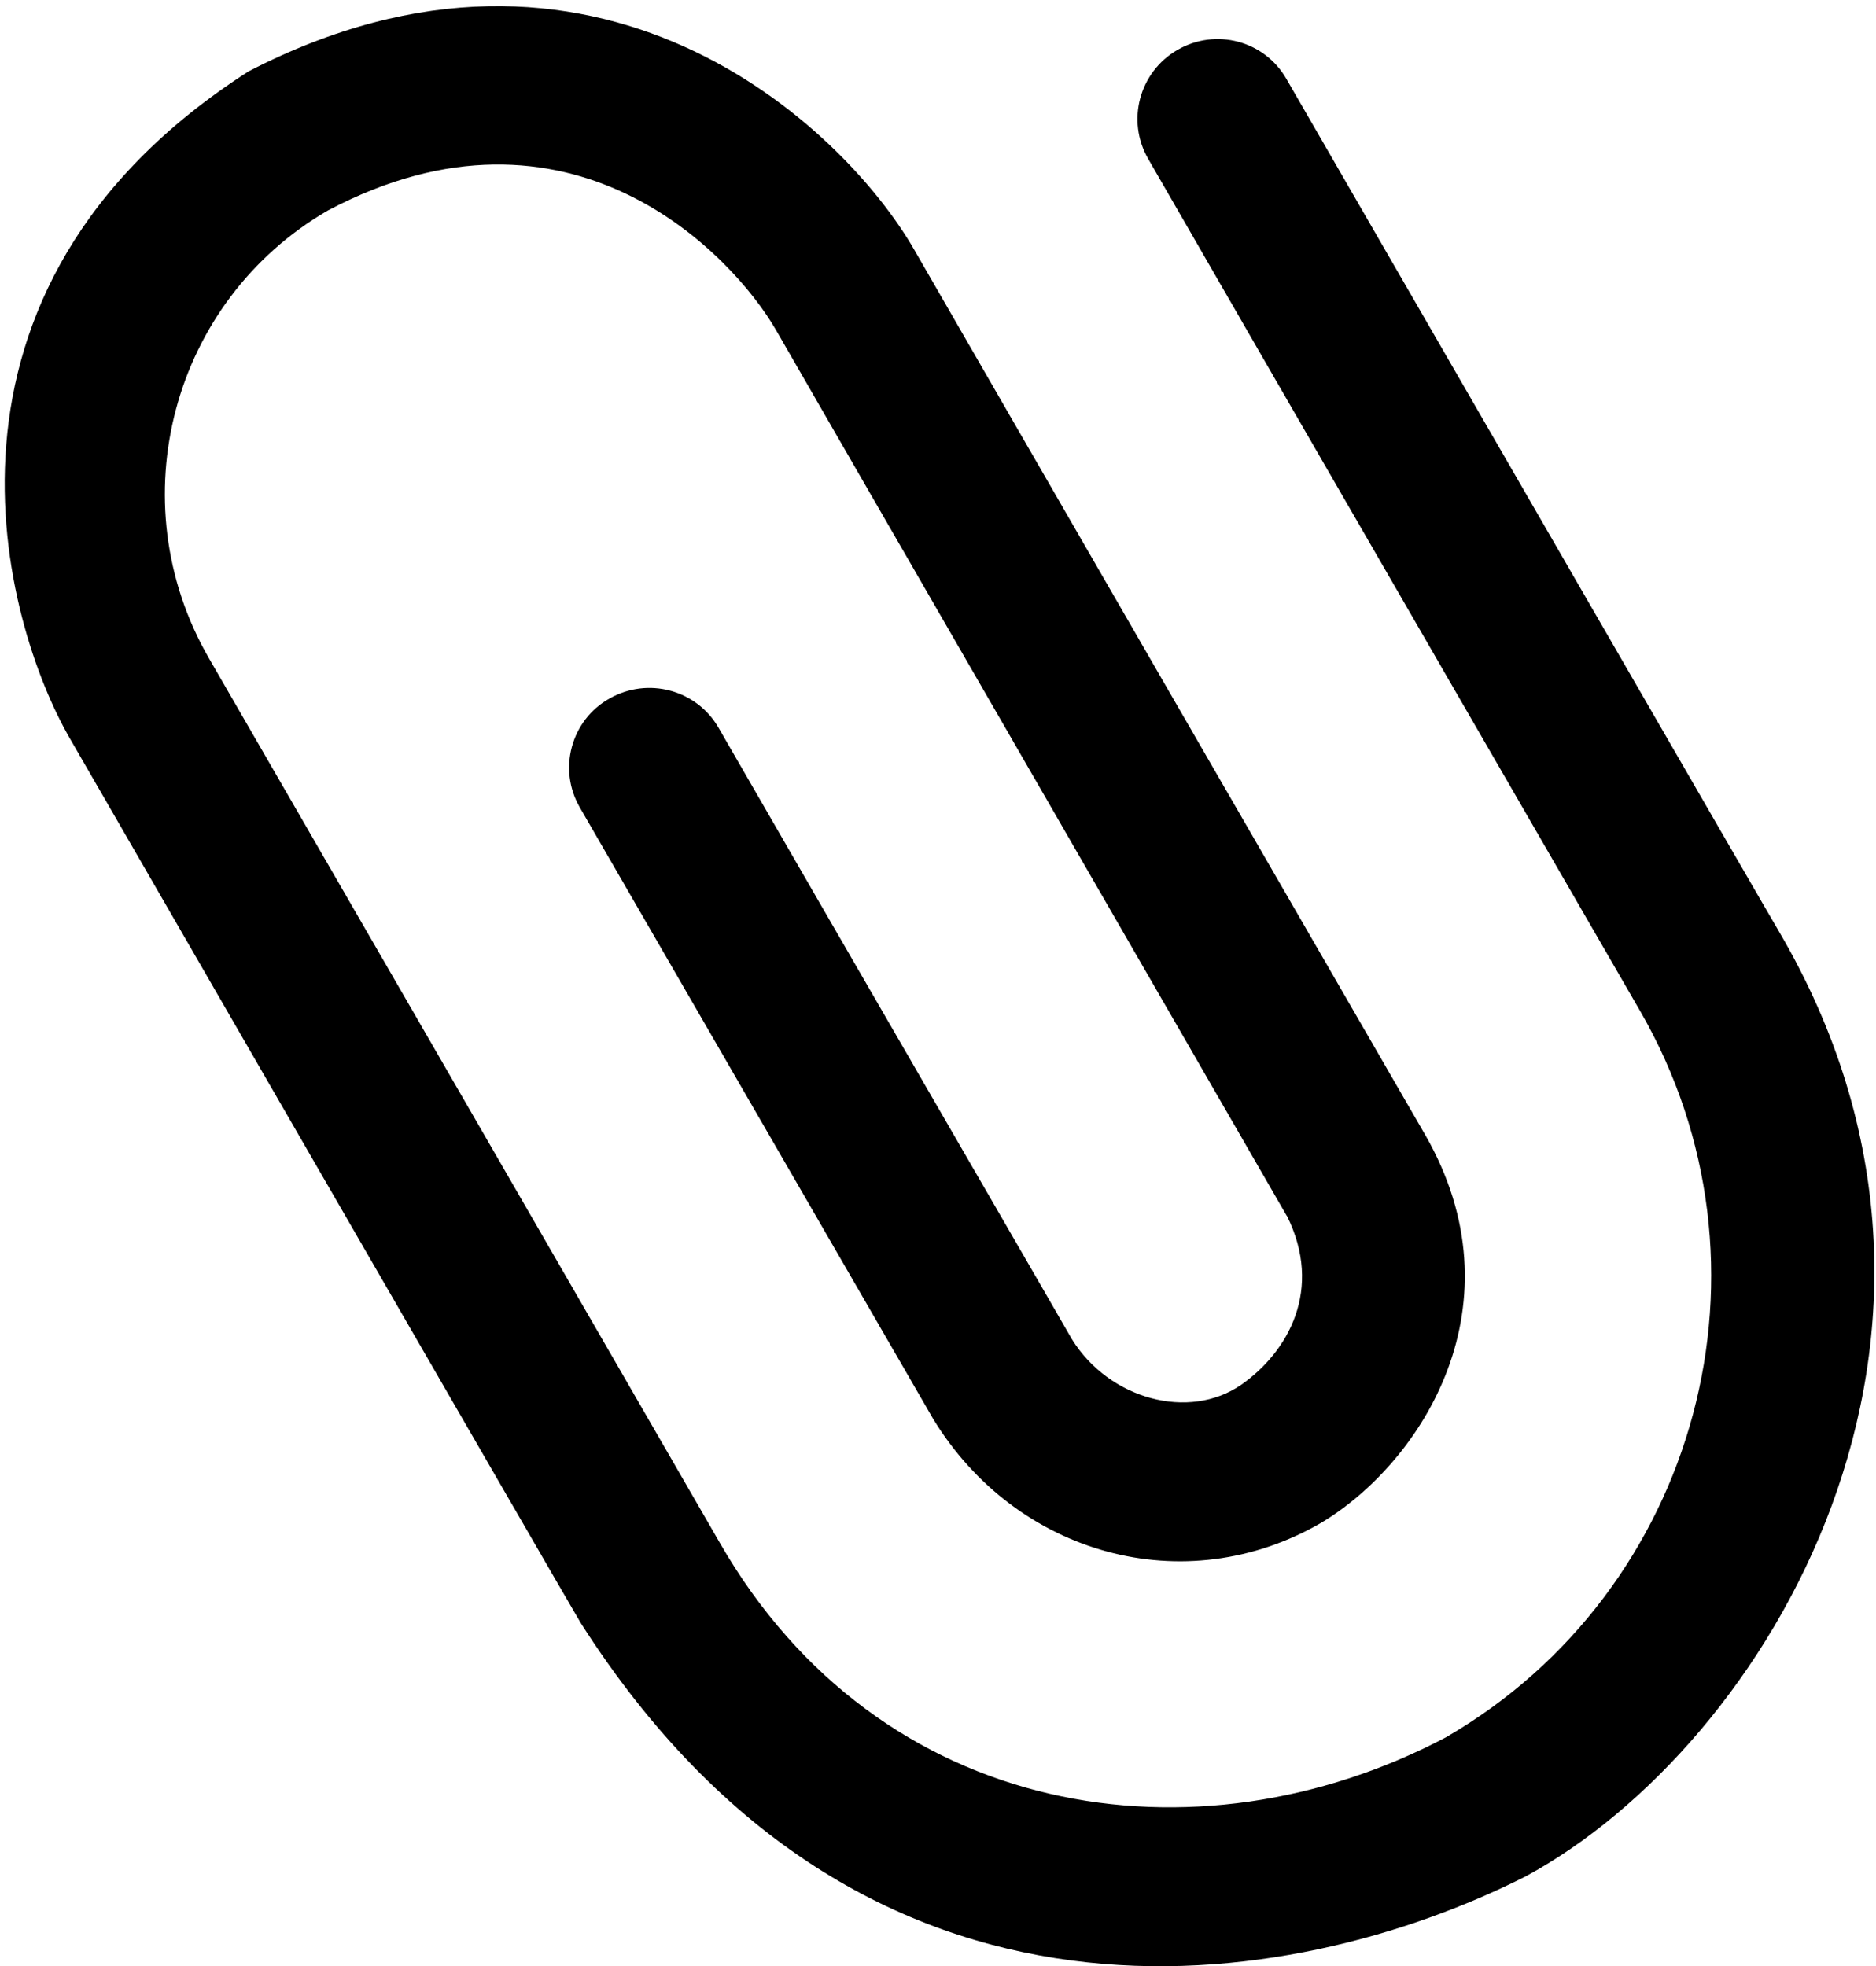 <?xml version="1.0" encoding="utf-8"?>
<!-- Generator: Adobe Illustrator 21.1.0, SVG Export Plug-In . SVG Version: 6.00 Build 0)  -->
<svg version="1.1" id="Layer_1" xmlns="http://www.w3.org/2000/svg" xmlns:xlink="http://www.w3.org/1999/xlink" x="0px" y="0px"
	 viewBox="0 0 488.5 512" style="enable-background:new 0 0 488.5 512;" xml:space="preserve">
<path d="M151.2,422.6L151.2,422.6c-3.8-6.3-132-228.6-133-230.3C1.1,162.7-24.4,75.8,64.7,18.6c89.9-46.5,154.5,13.6,173.4,46.5
	c4.2,7.4,131.8,228.4,133,230.4c25.3,44-0.6,85.1-27,101c-35.6,20.7-79.5,8.4-101.1-27c-0.4-0.7-66-114.2-92-159.2
	c-5.8-10-2.3-22.8,7.7-28.4l0,0c10-5.7,22.7-2.3,28.4,7.6c25.8,44.8,91.2,157.7,92,159.2c9.7,15.7,30.5,21.3,44.1,11.9
	c12.3-8.6,21.4-24.9,11.9-44l-0.1-0.1C333.6,314,202.8,87.3,202.1,86c-11.4-19.8-53.8-64.5-116.7-31.2
	c-40.6,23.5-54.6,75.7-31,116.6l0,0c1.4,2.4,132.8,229.9,133,230.3c41.6,72.4,124.1,85,189.1,50.7c66-38.2,88.7-123.1,50.6-189.1
	C425.2,260,330.8,96.7,299,41.4c-5.8-10-2.3-22.7,7.6-28.4l0,0c10-5.8,22.7-2.4,28.4,7.6c32.1,55.6,127.4,220.7,128.2,221.9
	c61.6,105-3,212-65.9,246.1C336,519.5,224.9,538.1,151.2,422.6z"/>
</svg>

